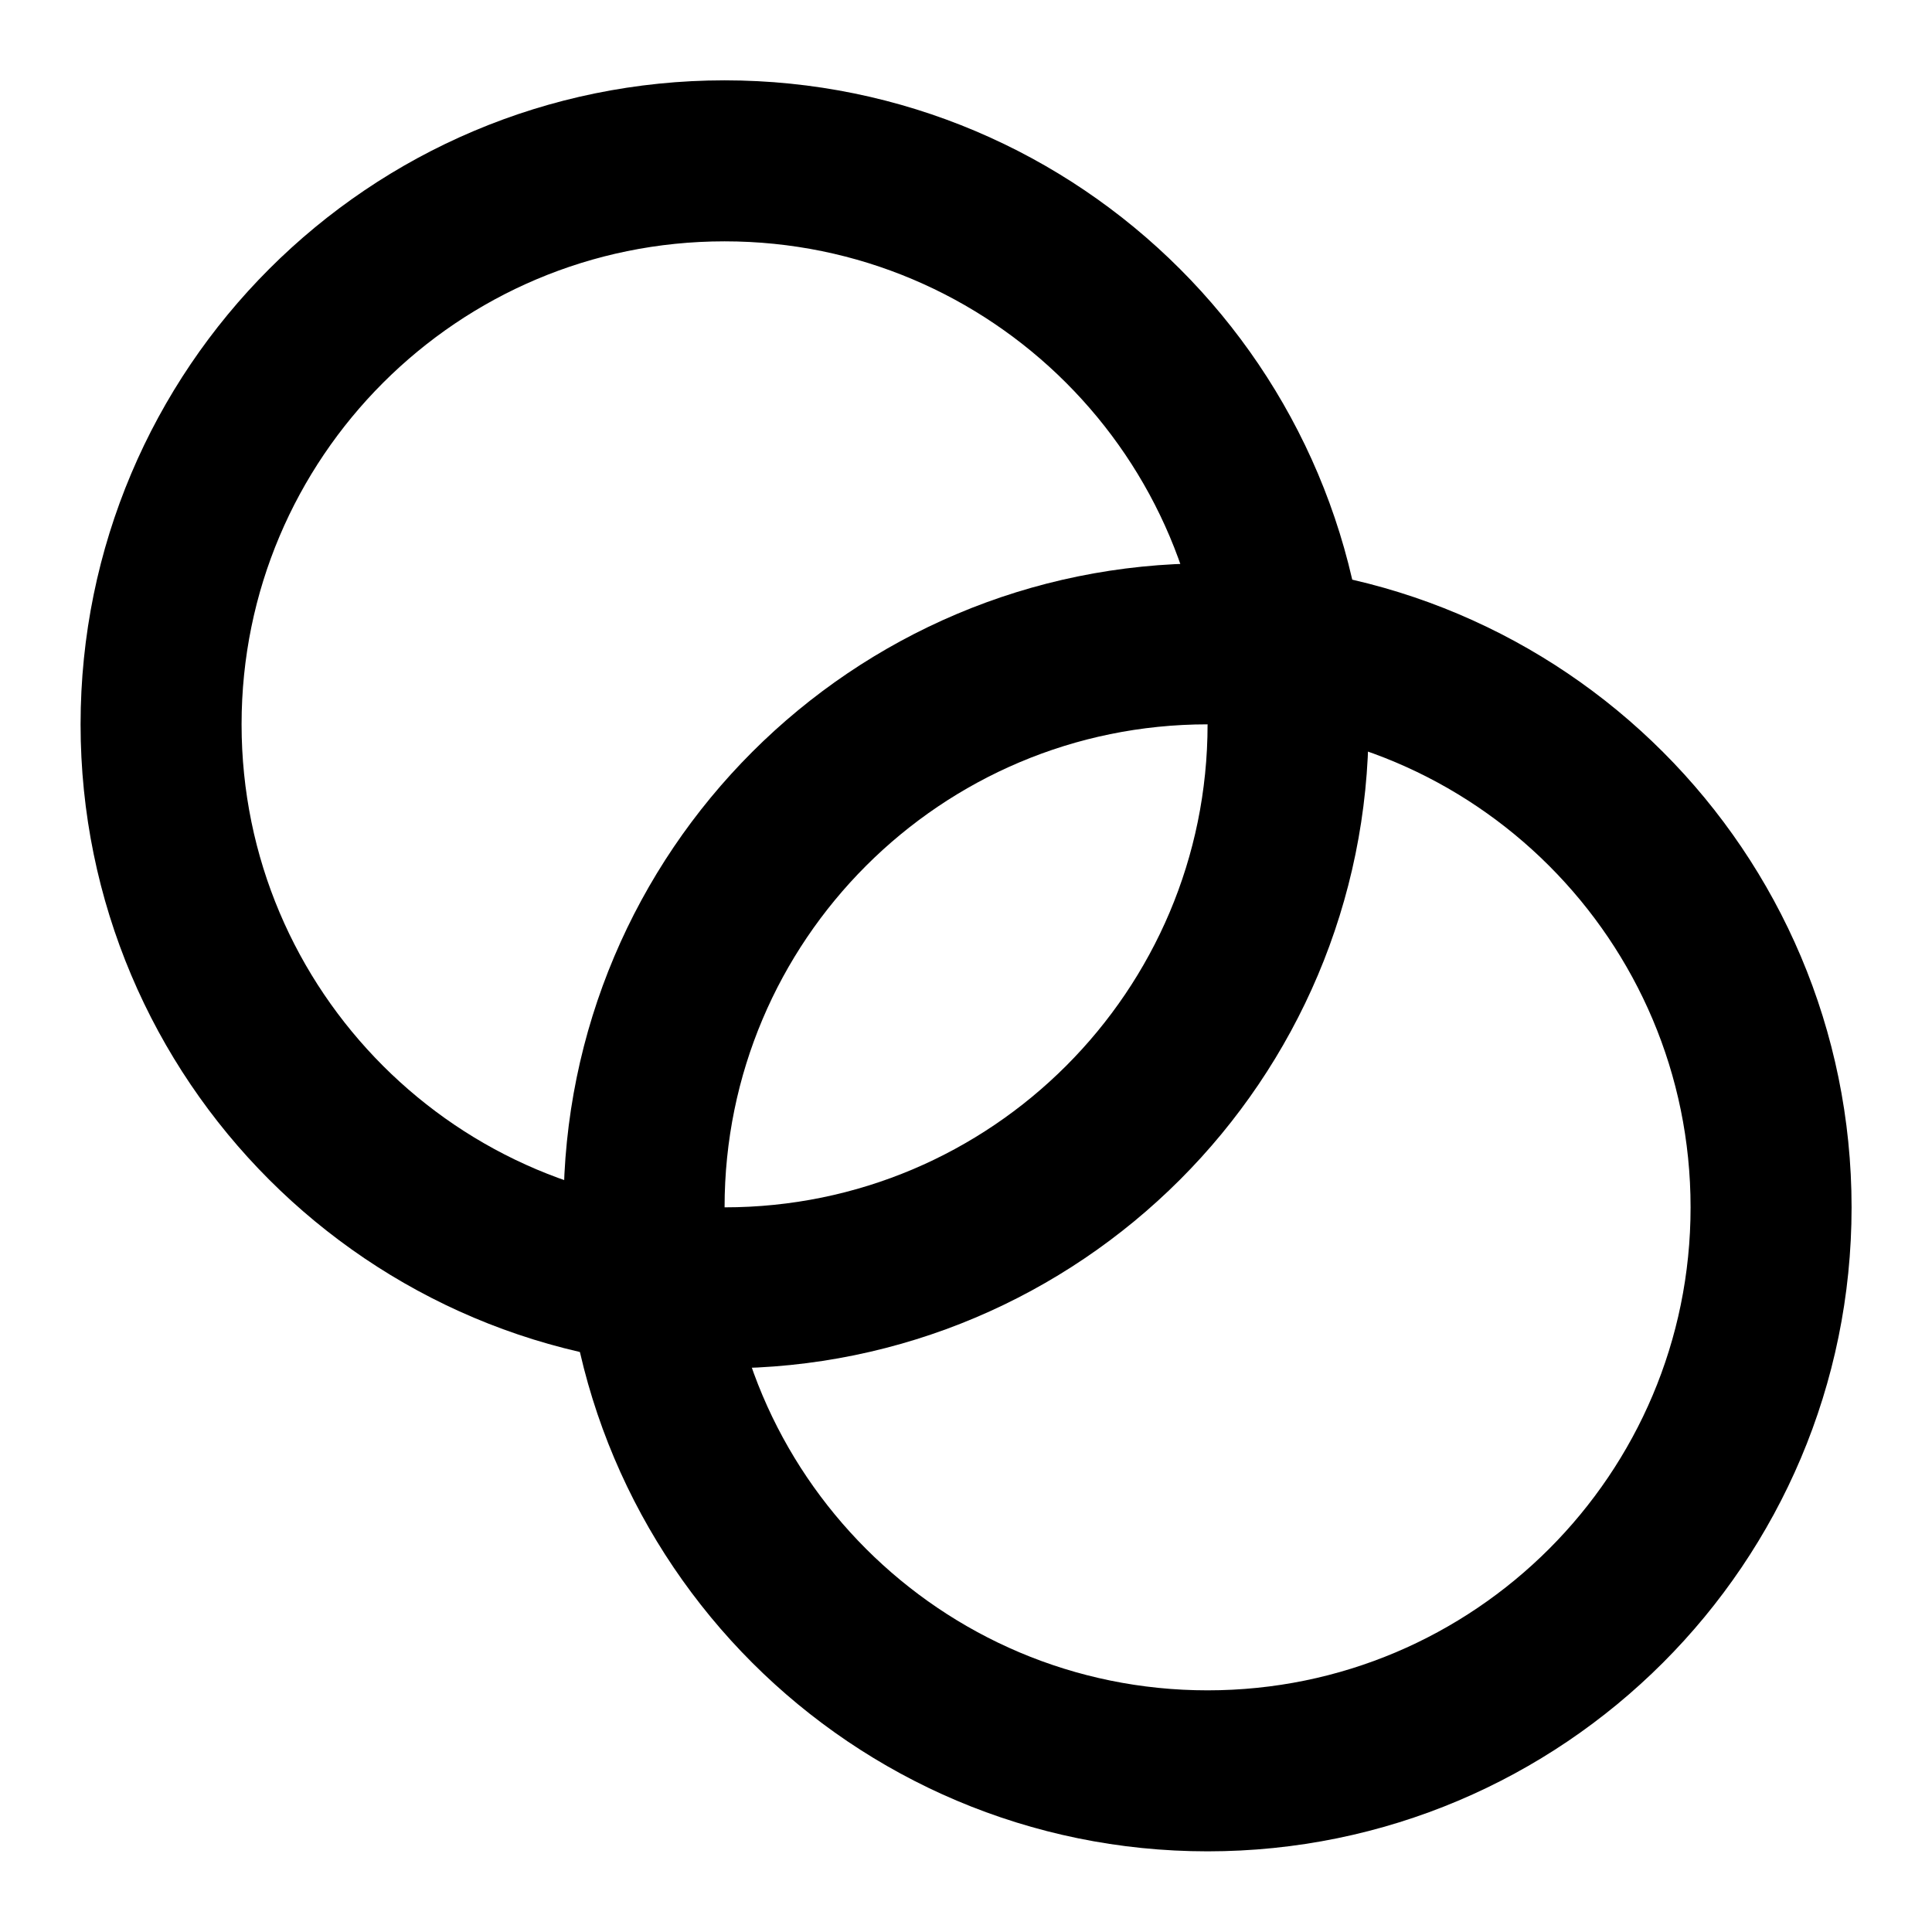 <svg width="24" height="24" viewBox="0 0 24 24" fill="none" xmlns="http://www.w3.org/2000/svg">
<path d="M9.001 15.998C12.867 15.998 16.001 12.864 16.001 8.998C16.001 5.132 12.867 1.998 9.001 1.998C5.135 1.998 2.001 5.132 2.001 8.998C2.001 12.864 5.135 15.998 9.001 15.998Z" stroke="currentColor" stroke-width="2" stroke-linecap="round" stroke-linejoin="round"/>
<path d="M15.001 21.998C18.867 21.998 22.001 18.864 22.001 14.998C22.001 11.132 18.867 7.998 15.001 7.998C11.135 7.998 8.001 11.132 8.001 14.998C8.001 18.864 11.135 21.998 15.001 21.998Z" stroke="currentColor" stroke-width="2" stroke-linecap="round" stroke-linejoin="round"/>
</svg>
